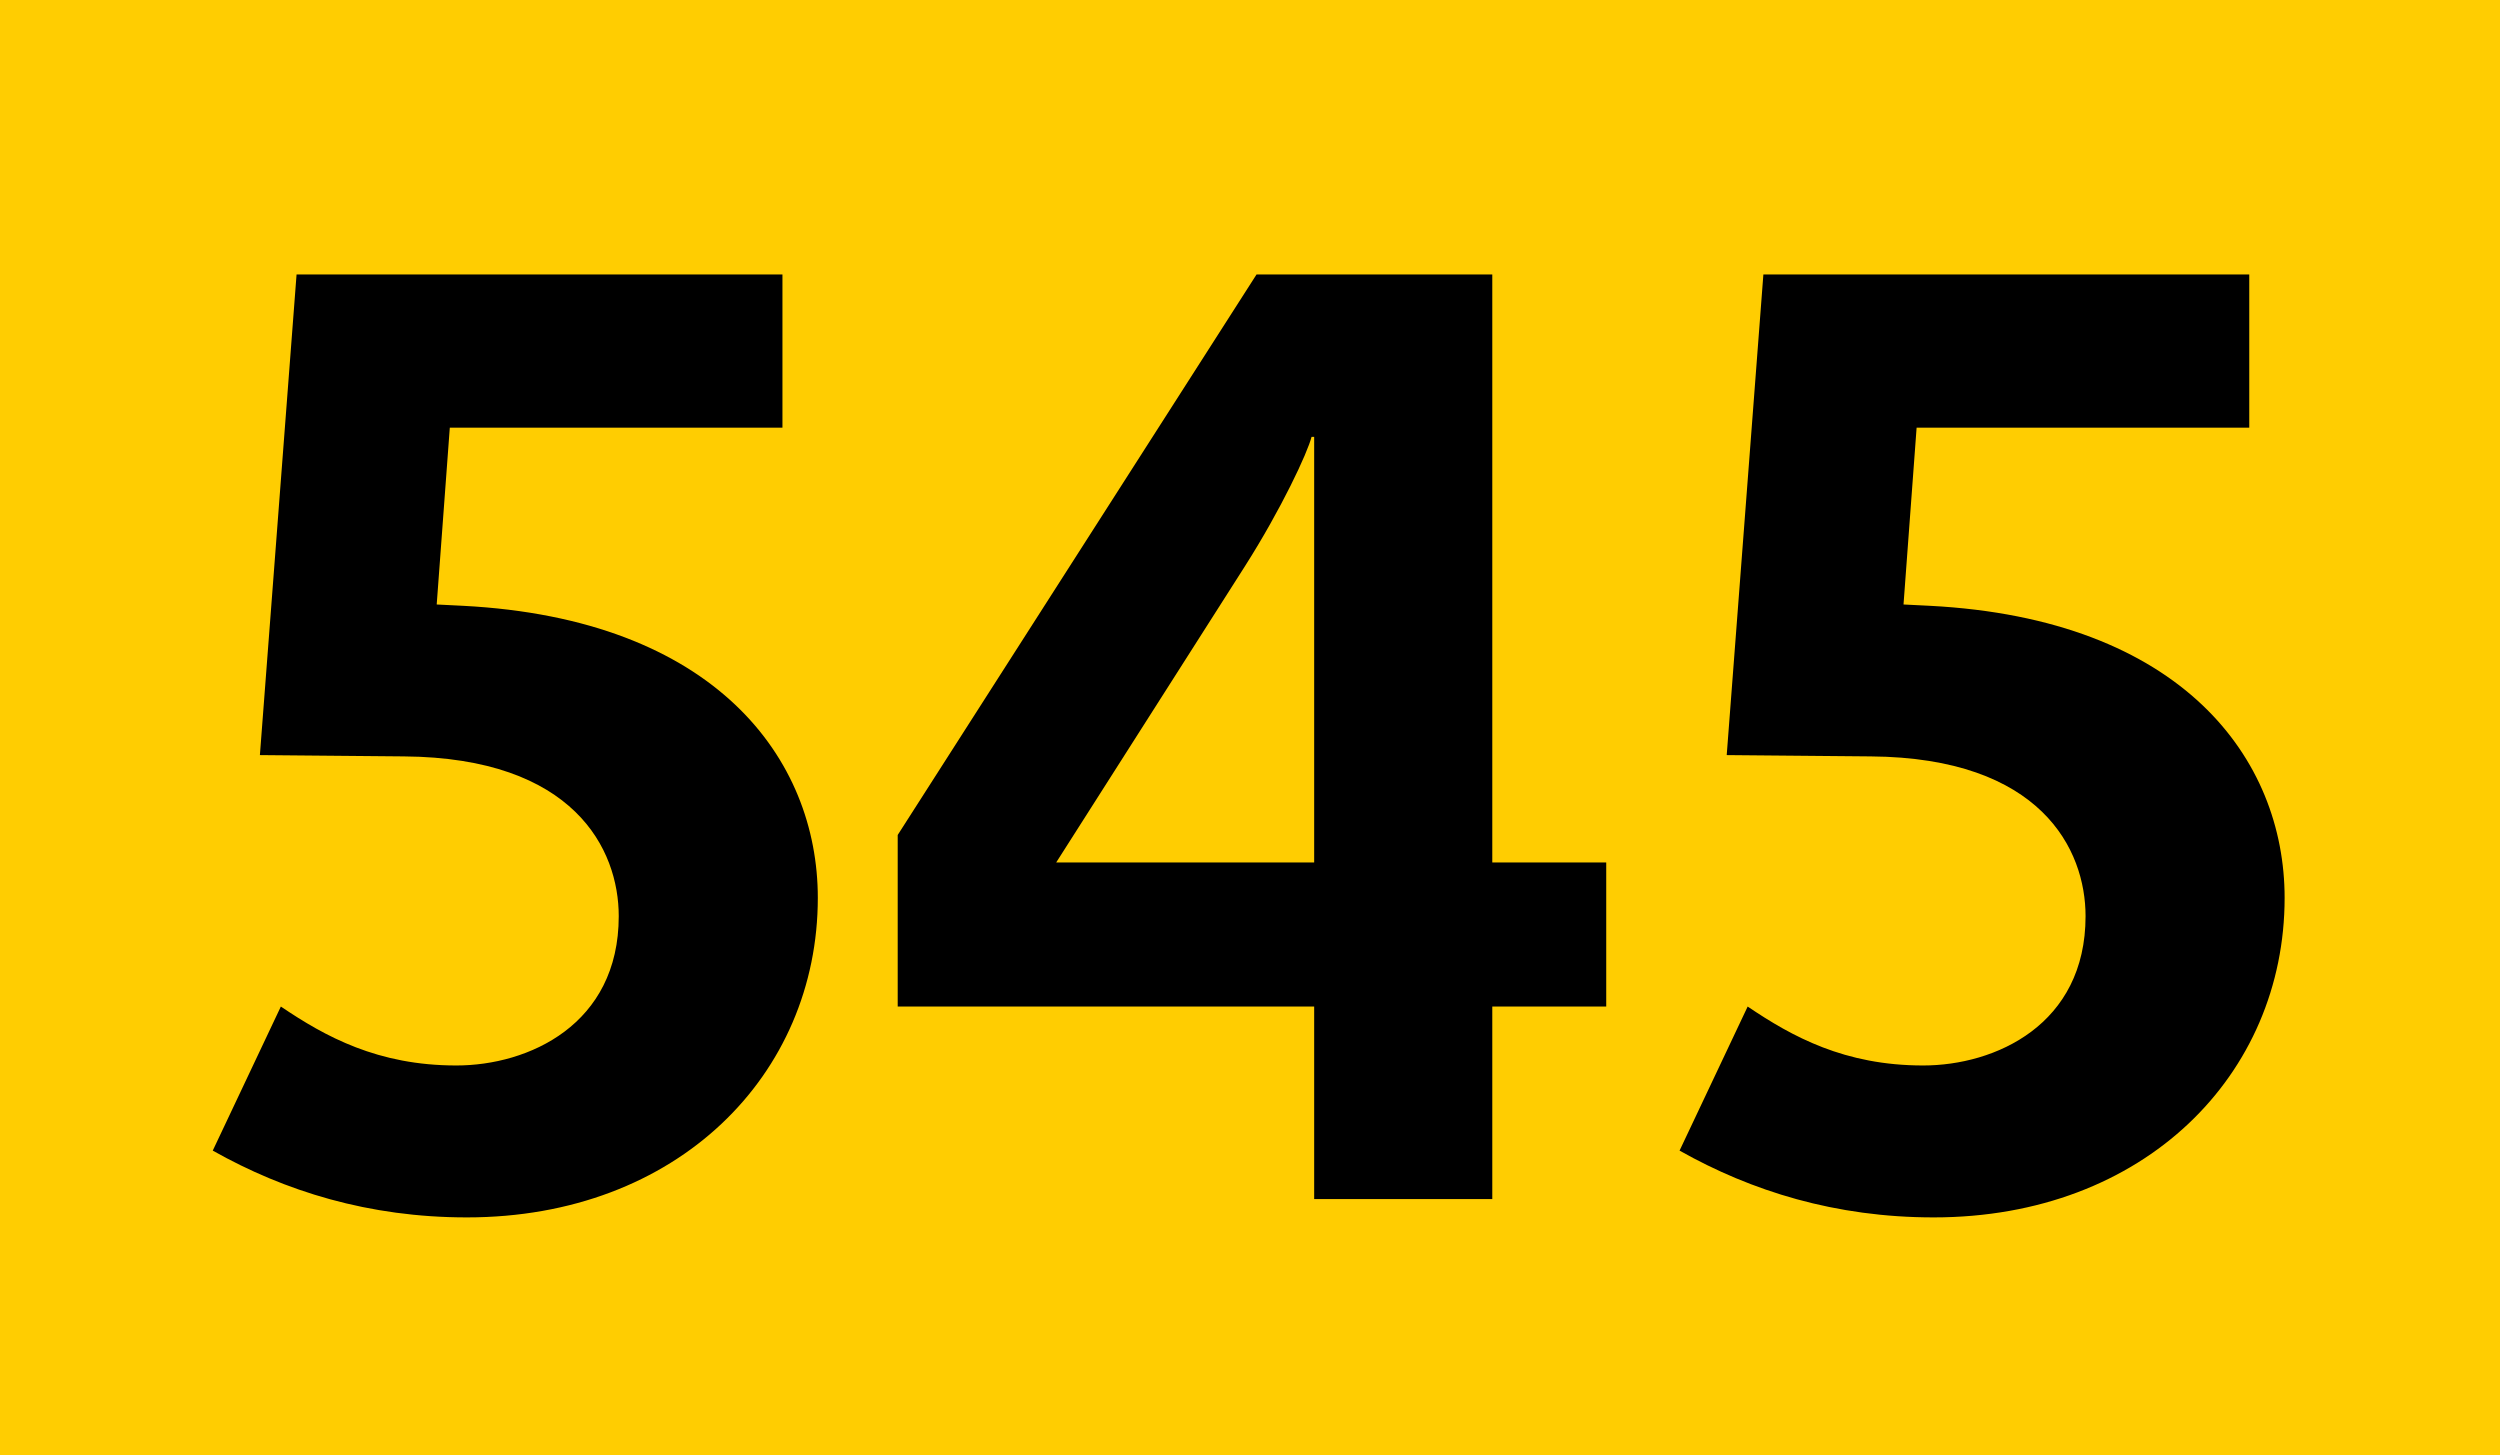 <?xml version='1.0' encoding='utf-8'?>
<svg xmlns="http://www.w3.org/2000/svg" height="1000" id="Calque_1" version="1.1" width="1718" xml:space="preserve">
<rect height="1000" style="fill:#FFCD01;" width="1718" />
<g>
	<path d="M320.802,836.6c-67.5,0-125.099-18-174.599-45.899l46.8-98.999c30.6,20.699,66.6,40.499,120.599,40.499   c49.5,0,111.6-27.899,111.6-102.599c0-45.9-30.601-108.899-147.6-109.799l-98.999-0.9l25.2-330.298h333.898v105.299H309.102   l-9,121.5l18,0.9C491.8,425.303,562,521.602,562,617.001C562,738.501,465.701,836.6,320.802,836.6z" />
	<path d="M1025.498,691.701V824H903.099V691.701H616.902V573.802l246.597-385.197h161.999v404.097h78.3v99H1025.498z    M903.099,300.204h-1.8c-2.7,10.8-20.7,49.5-45.899,89.099L725.8,592.701h177.298V300.204z" />
	<path d="M1328.798,836.6c-67.5,0-125.1-18-174.6-45.899l46.8-98.999c30.601,20.699,66.6,40.499,120.6,40.499   c49.5,0,111.6-27.899,111.6-102.599c0-45.9-30.601-108.899-147.6-109.799l-98.999-0.9l25.199-330.298h333.898v105.299h-228.599   l-9,121.5l18,0.9c173.698,9,243.898,105.299,243.898,200.698C1569.996,738.501,1473.696,836.6,1328.798,836.6z" />
</g>
</svg>